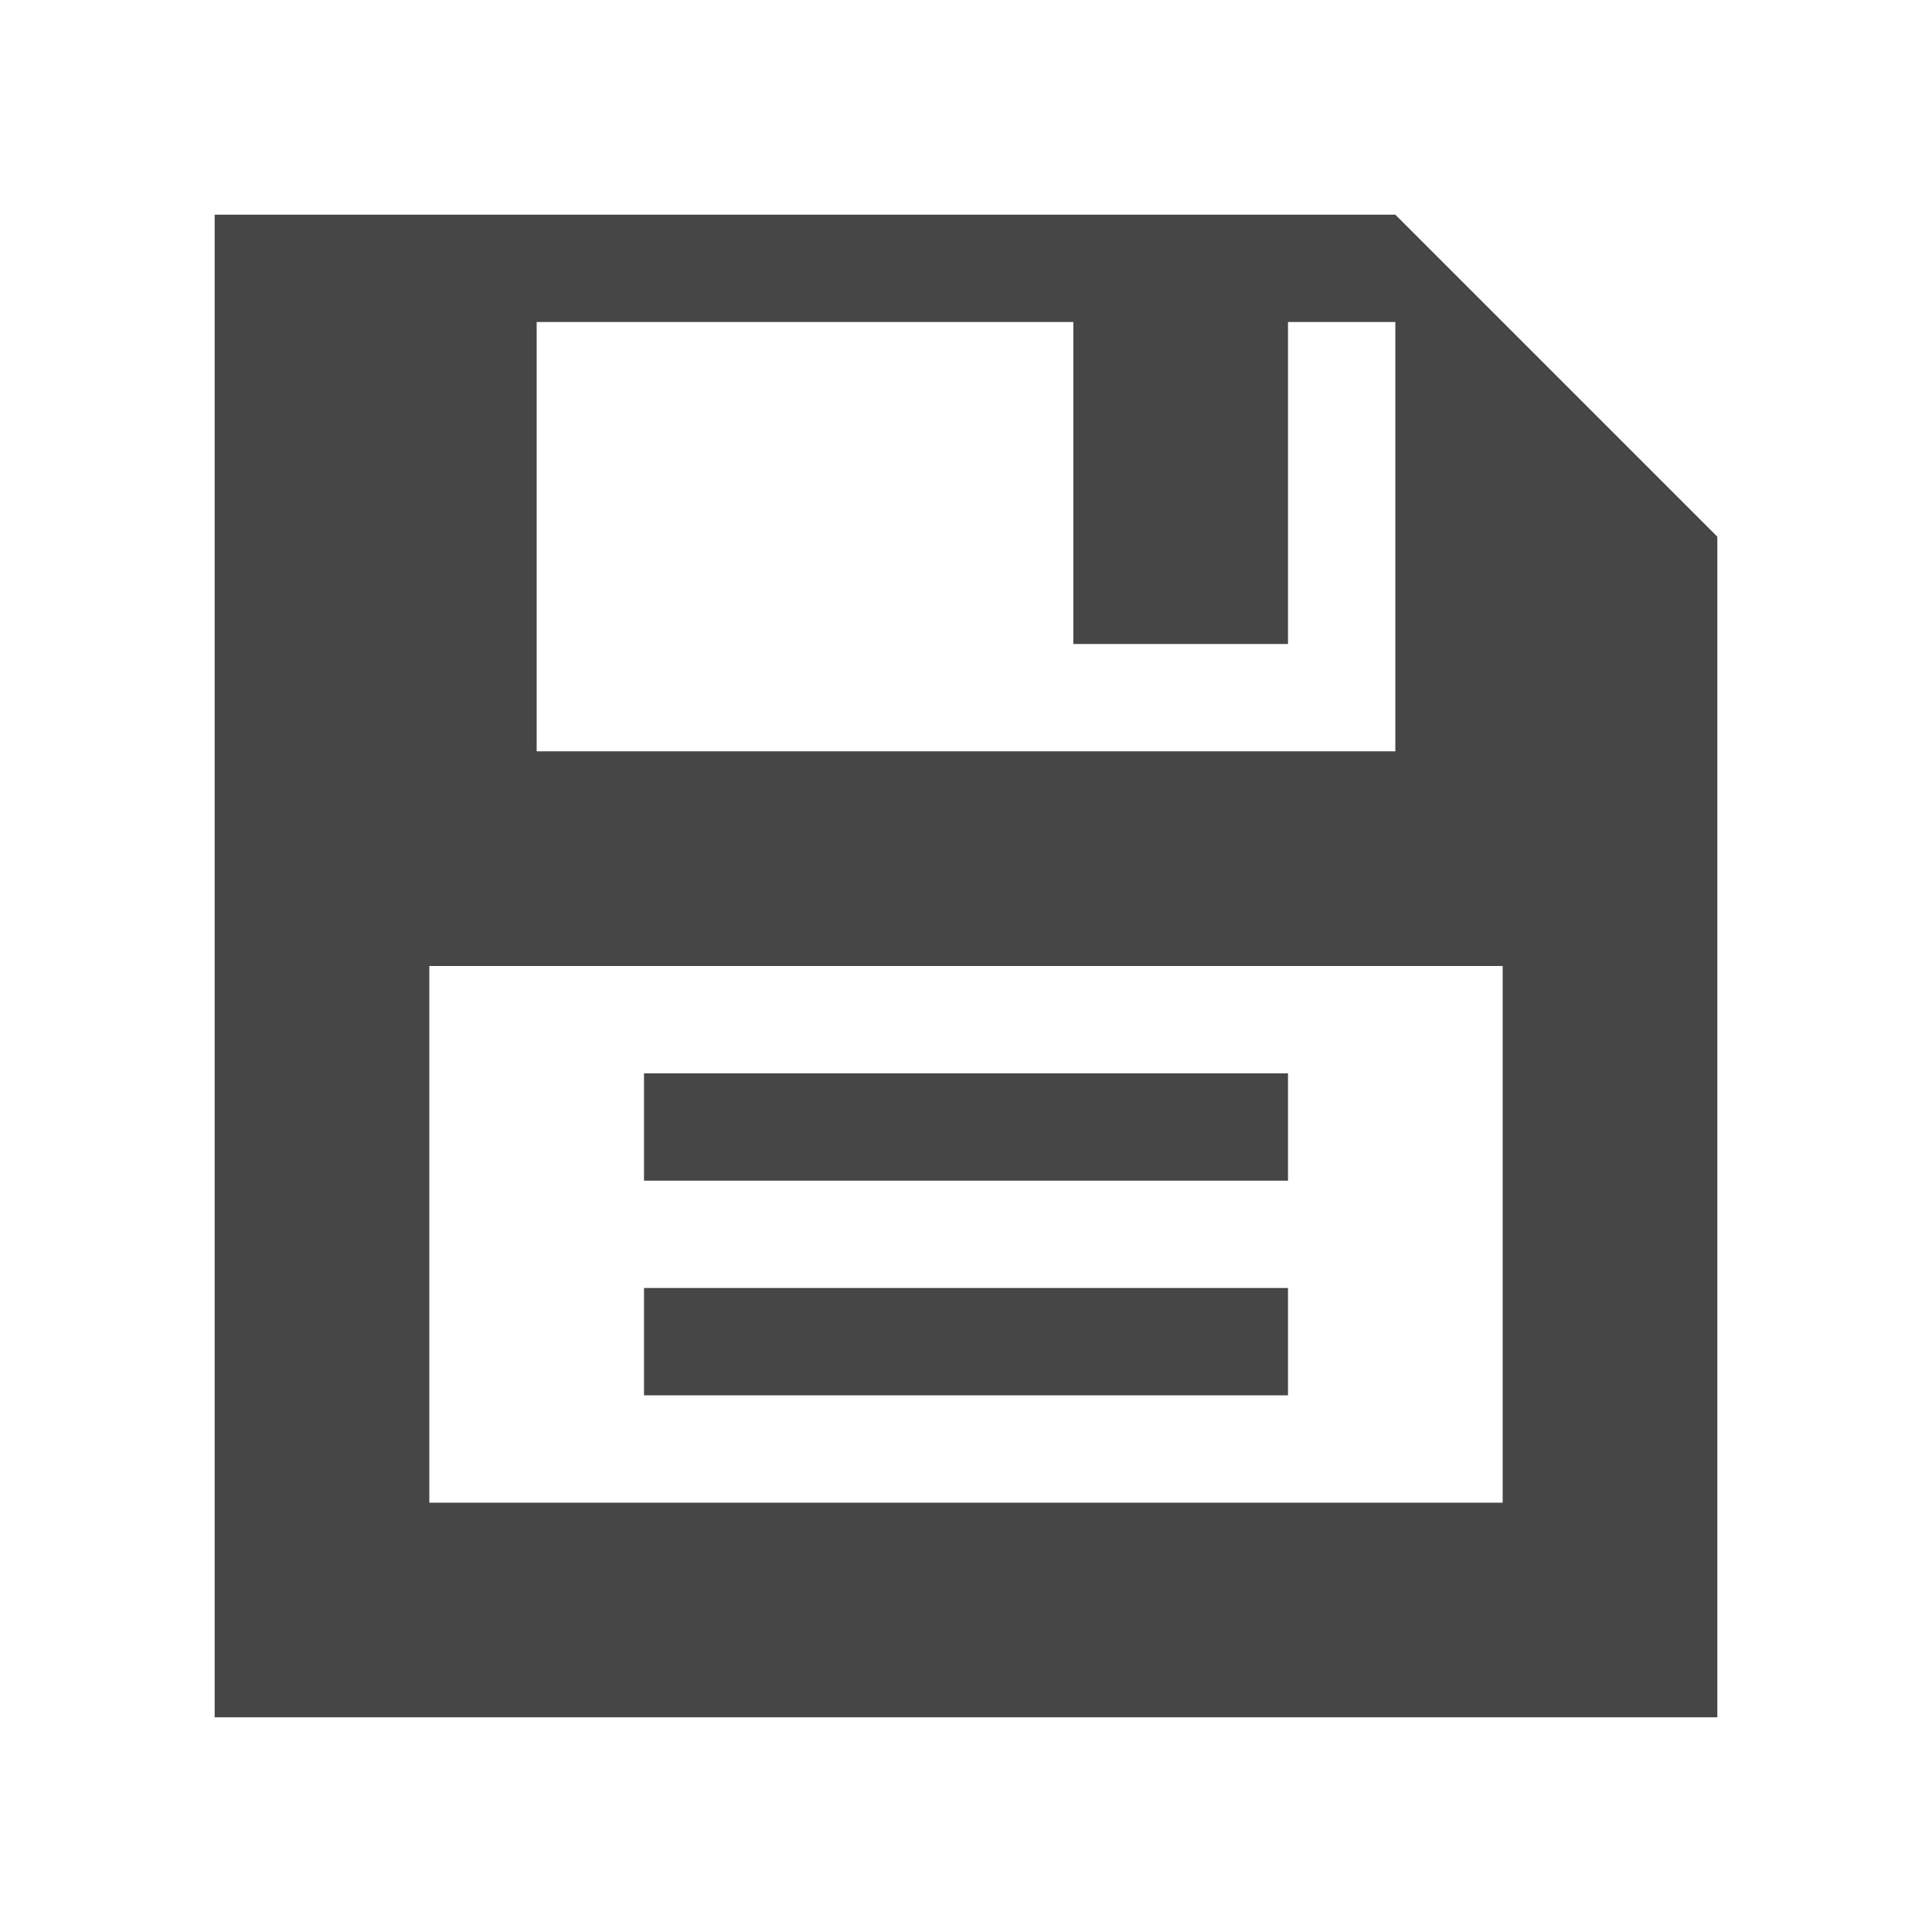 <?xml version="1.0" encoding="utf-8"?>
<!-- Generator: Adobe Illustrator 19.1.0, SVG Export Plug-In . SVG Version: 6.00 Build 0)  -->
<svg version="1.1" id="Icon" xmlns="http://www.w3.org/2000/svg" xmlns:xlink="http://www.w3.org/1999/xlink" x="0px" y="0px"
	 viewBox="0 0 18 18" style="enable-background:new 0 0 18 18;" xml:space="preserve">
<style type="text/css">
	.st0{fill:#464646;}
</style>
<g>
	<rect x="6" y="10" class="st0" width="6" height="1"/>
	<rect x="6" y="12" class="st0" width="6" height="1"/>
	<path class="st0" d="M13,2H2v14h14V5L13,2z M10,3v3h2V3h1v4H5V3H10z M14,14H4V9h10V14z"/>
</g>
</svg>

